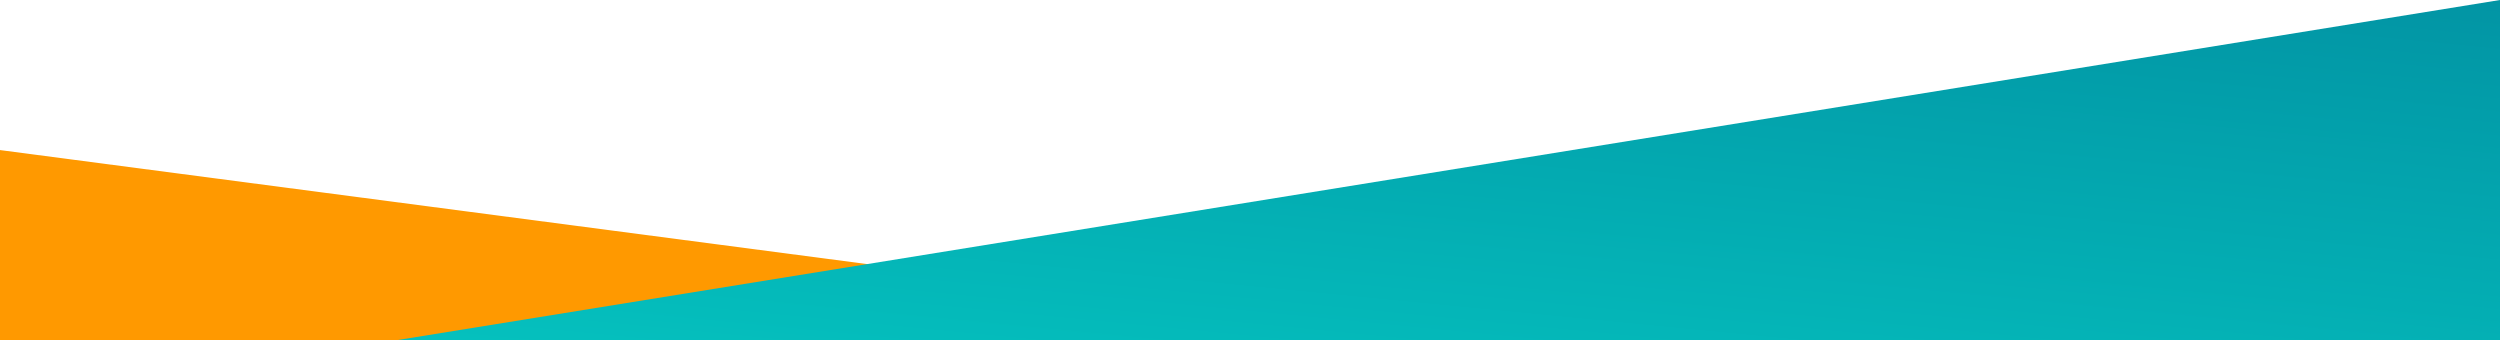 <?xml version="1.0" standalone="no"?><!-- Generator: Gravit.io --><svg xmlns="http://www.w3.org/2000/svg" xmlns:xlink="http://www.w3.org/1999/xlink" style="isolation:isolate" viewBox="0 582 1366 186" width="1366px" height="186px"><g><path d=" M 0 664 L 0 768 L 791 768 L 0 664 Z " fill="rgb(255,153,0)"/><linearGradient id="_lgradient_2" x1="1.023" y1="-0.109" x2="-0.141" y2="1.805" gradientTransform="matrix(-1150,0,0,-186,1366,768)" gradientUnits="userSpaceOnUse"><stop offset="0%" stop-opacity="1" style="stop-color:rgb(5,196,192)"/><stop offset="97.391%" stop-opacity="1" style="stop-color:rgb(0,126,151)"/></linearGradient><path d=" M 1366 582 L 216 768 L 1366 768 L 1366 582 Z " fill="url(#_lgradient_2)"/></g></svg>